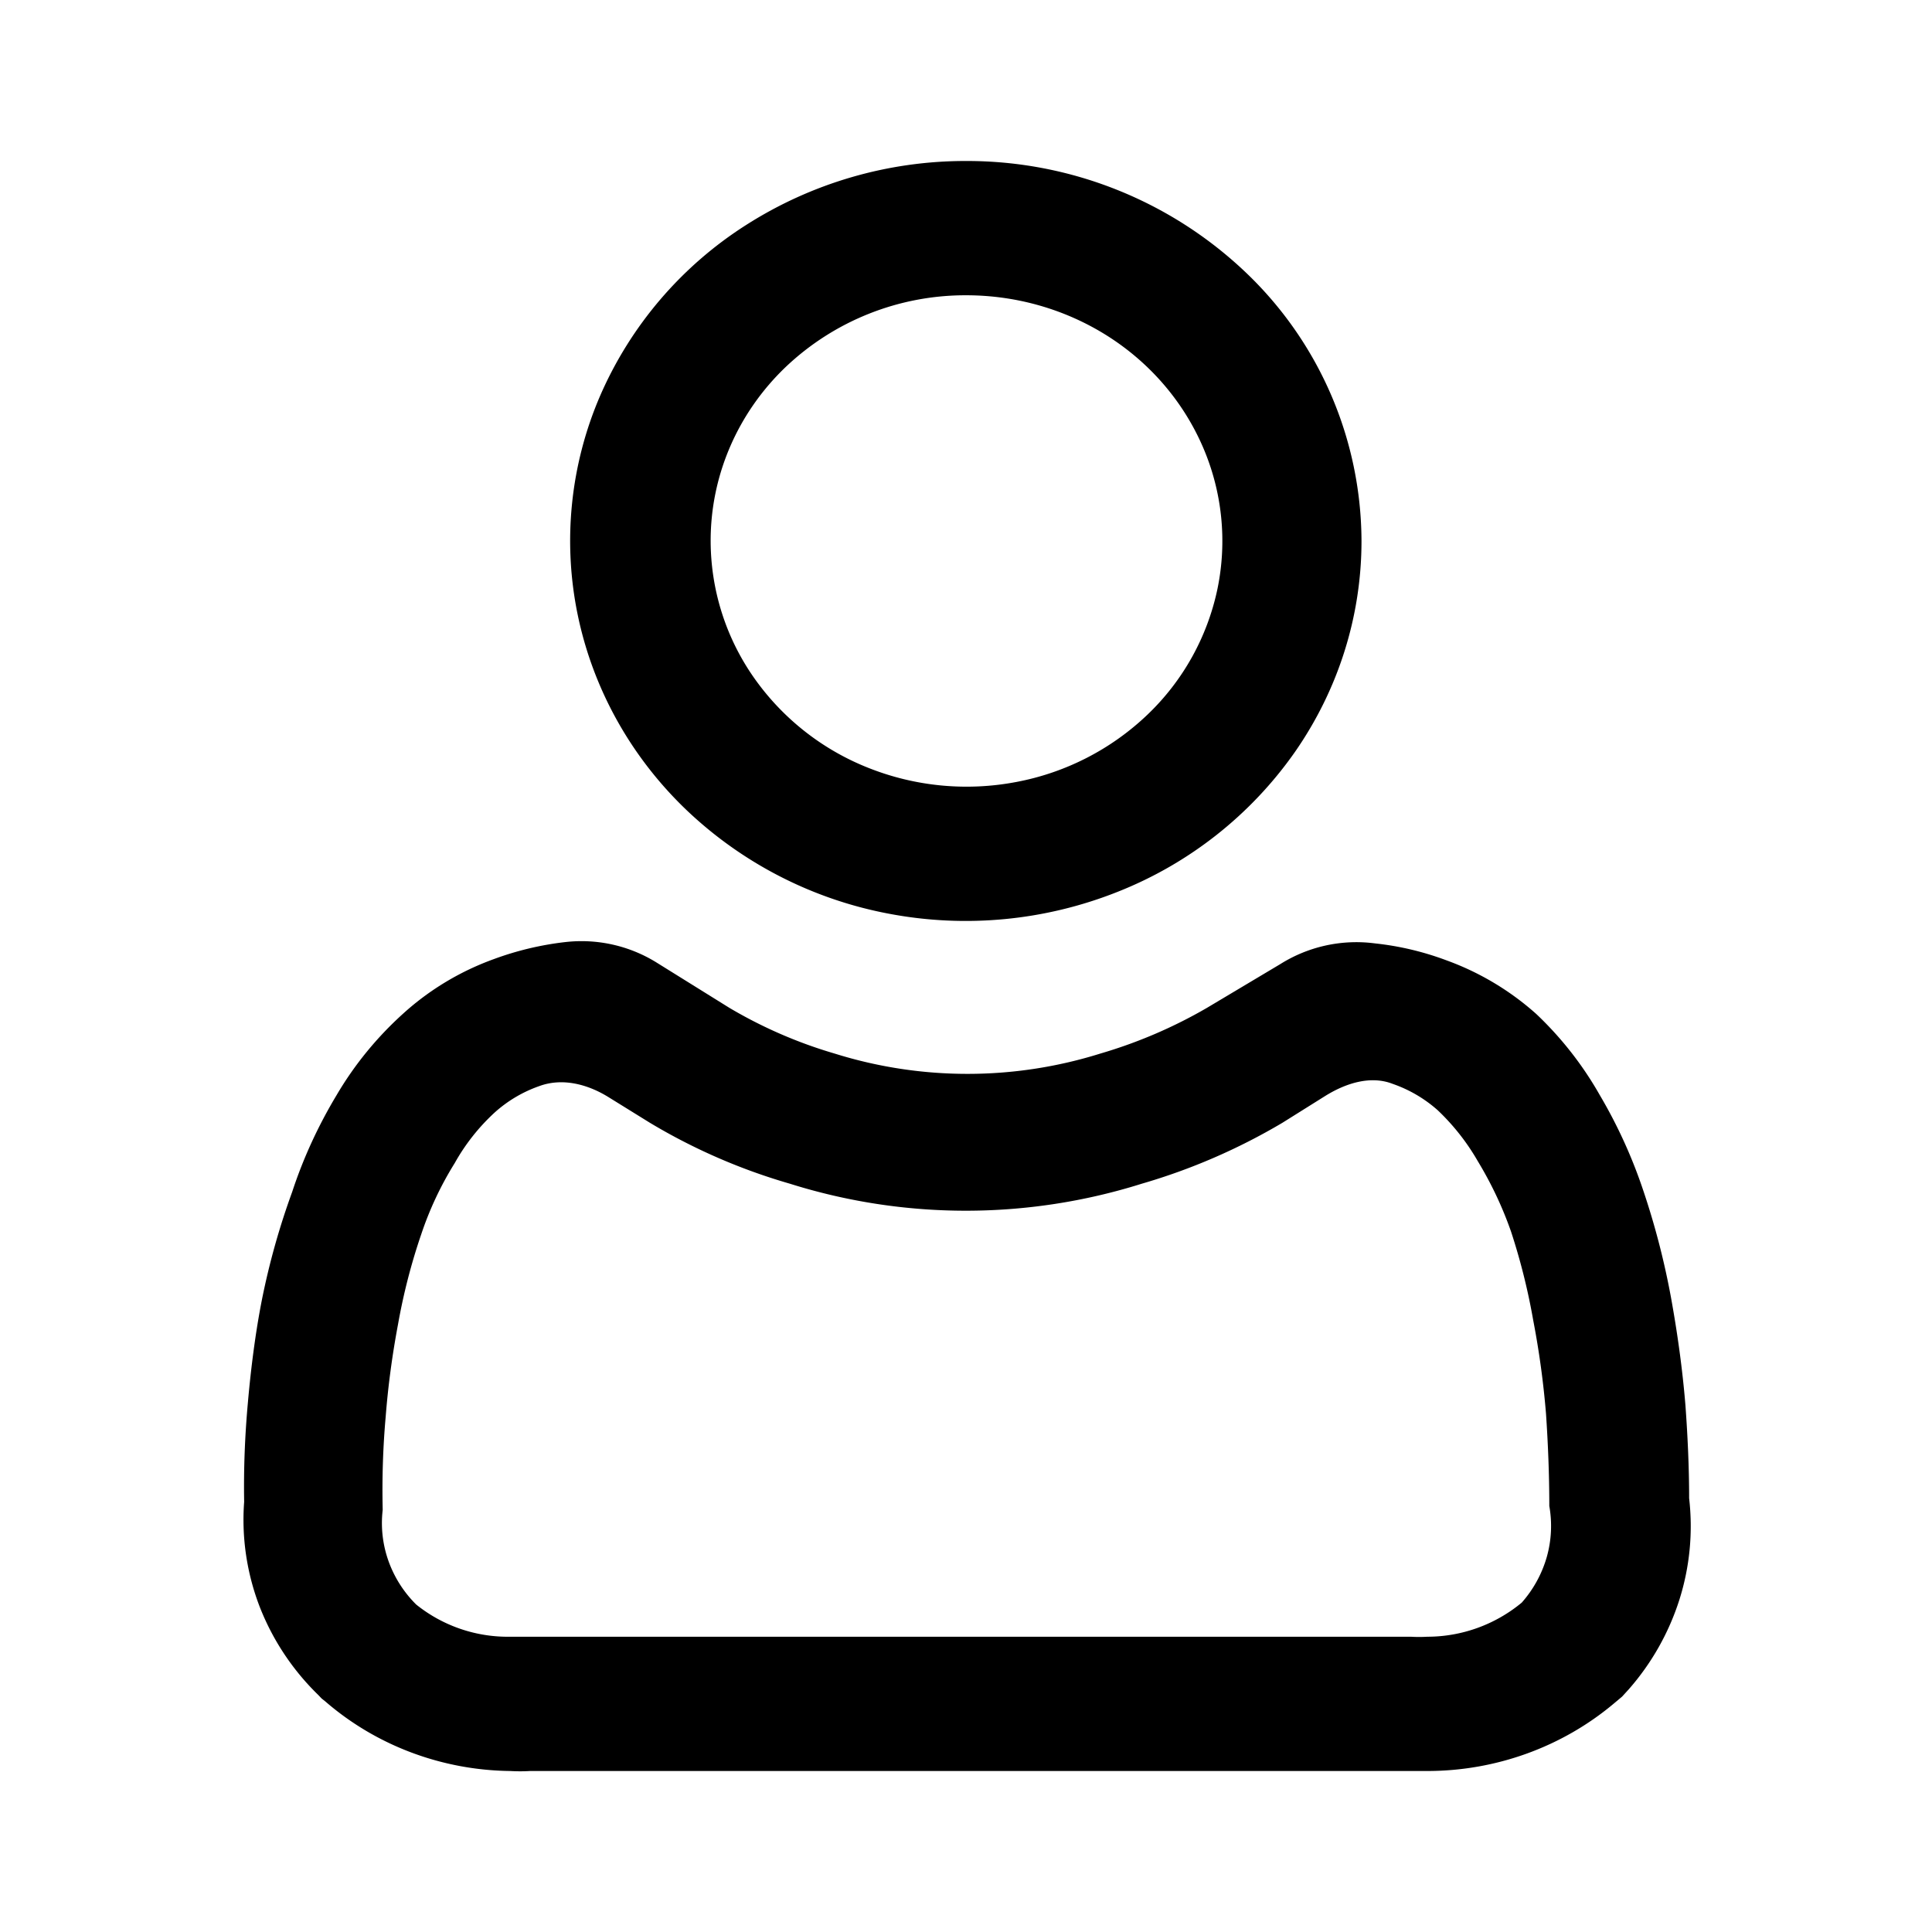 <svg xmlns="http://www.w3.org/2000/svg" width="24" height="24" fill="none"><path fill="#000" d="M16.46 13.616c.253-.158.563-.26.84-.152.208.072.398.184.56.328.195.185.362.397.495.628.17.28.309.574.416.88.118.36.21.728.275 1.1.074.384.127.771.159 1.16.025.368.041.756.041 1.148a1.42 1.42 0 0 1-.032.636c-.06.207-.165.4-.31.564a1.84 1.84 0 0 1-1.174.424 1.737 1.737 0 0 1-.204 0H6.337a1.816 1.816 0 0 1-1.167-.4 1.447 1.447 0 0 1-.345-.543 1.402 1.402 0 0 1-.071-.633c-.009-.386.003-.772.037-1.156.03-.386.082-.77.154-1.152.067-.378.163-.751.288-1.116a4.17 4.17 0 0 1 .416-.884c.13-.233.297-.445.496-.628.16-.144.348-.256.554-.328.287-.106.6-.024.86.137l.515.319a7.33 7.33 0 0 0 1.737.756 7.287 7.287 0 0 0 4.374 0 7.556 7.556 0 0 0 1.745-.756zm.595-1.9a1.776 1.776 0 0 0-1.15.26l-.912.544c-.415.241-.86.432-1.325.568a5.525 5.525 0 0 1-3.299 0 5.72 5.72 0 0 1-1.308-.568l-.9-.56a1.769 1.769 0 0 0-1.14-.257l-.01.001c-.297.035-.59.105-.87.208-.42.151-.803.381-1.129.676-.33.297-.611.641-.833 1.02-.228.38-.413.782-.55 1.2a9.144 9.144 0 0 0-.375 1.336c-.079.4-.137.848-.175 1.284-.037.408-.053.818-.046 1.228-.033.44.032.882.19 1.296.16.413.408.79.731 1.104l.042.044.05.04c.63.544 1.444.85 2.29.86.084.005.167.005.25 0H17.73c.854 0 1.678-.3 2.32-.84l.1-.084.084-.092a3.12 3.12 0 0 0 .628-1.112c.129-.408.17-.837.121-1.26 0-.4-.02-.8-.046-1.156-.037-.452-.1-.9-.179-1.336a9.569 9.569 0 0 0-.341-1.32 6.204 6.204 0 0 0-.546-1.2 4.32 4.32 0 0 0-.787-1.004 3.424 3.424 0 0 0-1.12-.668 3.614 3.614 0 0 0-.876-.208zm-5.053-8.048c.63 0 1.244.178 1.768.513.523.335.93.811 1.172 1.37a2.94 2.94 0 0 1 .182 1.763 3.016 3.016 0 0 1-.87 1.564 3.22 3.22 0 0 1-1.629.836 3.3 3.3 0 0 1-1.837-.175 3.154 3.154 0 0 1-1.426-1.126 2.966 2.966 0 0 1-.534-1.697c0-.808.334-1.584.93-2.155a3.242 3.242 0 0 1 2.244-.893m0-1.668a5.06 5.06 0 0 0-2.732.794 4.767 4.767 0 0 0-1.813 2.118 4.546 4.546 0 0 0-.28 2.728c.19.916.657 1.757 1.345 2.417a4.982 4.982 0 0 0 2.518 1.293 5.104 5.104 0 0 0 2.84-.27 4.877 4.877 0 0 0 2.207-1.74c.54-.777.827-1.69.826-2.624a4.627 4.627 0 0 0-1.44-3.334A5.02 5.02 0 0 0 12.004 2"/></svg>